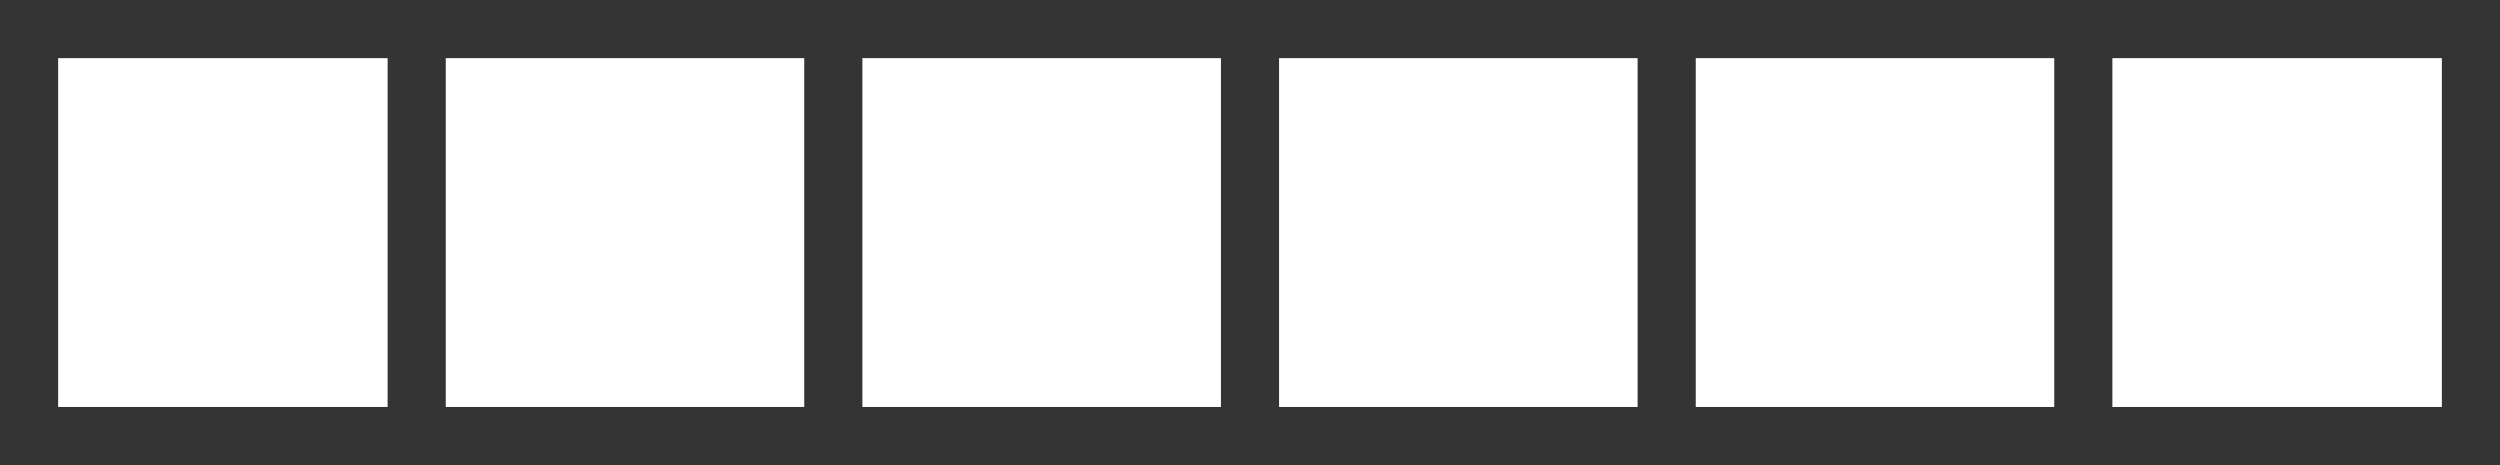 <svg xmlns="http://www.w3.org/2000/svg" width="43" height="8" viewBox="0 0 43 8">
    <g data-name="4칸보기아이콘">
        <g data-name="사각형 1330" style="stroke:#343434;fill:#fff">
            <path style="stroke:none" d="M0 0h43v8H0z"/>
            <path style="fill:none" d="M.5.5h42v7H.5z"/>
        </g>
        <path data-name="선 1453" transform="translate(14.333 .5)" style="fill:none;stroke:#343434" d="M0 0v7"/>
        <path data-name="선 1454" transform="translate(7.167 .5)" style="fill:none;stroke:#343434" d="M0 0v7"/>
        <path data-name="선 1455" transform="translate(21.5 .5)" style="fill:none;stroke:#343434" d="M0 0v7"/>
        <path data-name="선 2254" transform="translate(28.667 .5)" style="fill:none;stroke:#343434" d="M0 0v7"/>
        <path data-name="선 2255" transform="translate(35.833 .5)" style="fill:none;stroke:#343434" d="M0 0v7"/>
    </g>
</svg>
